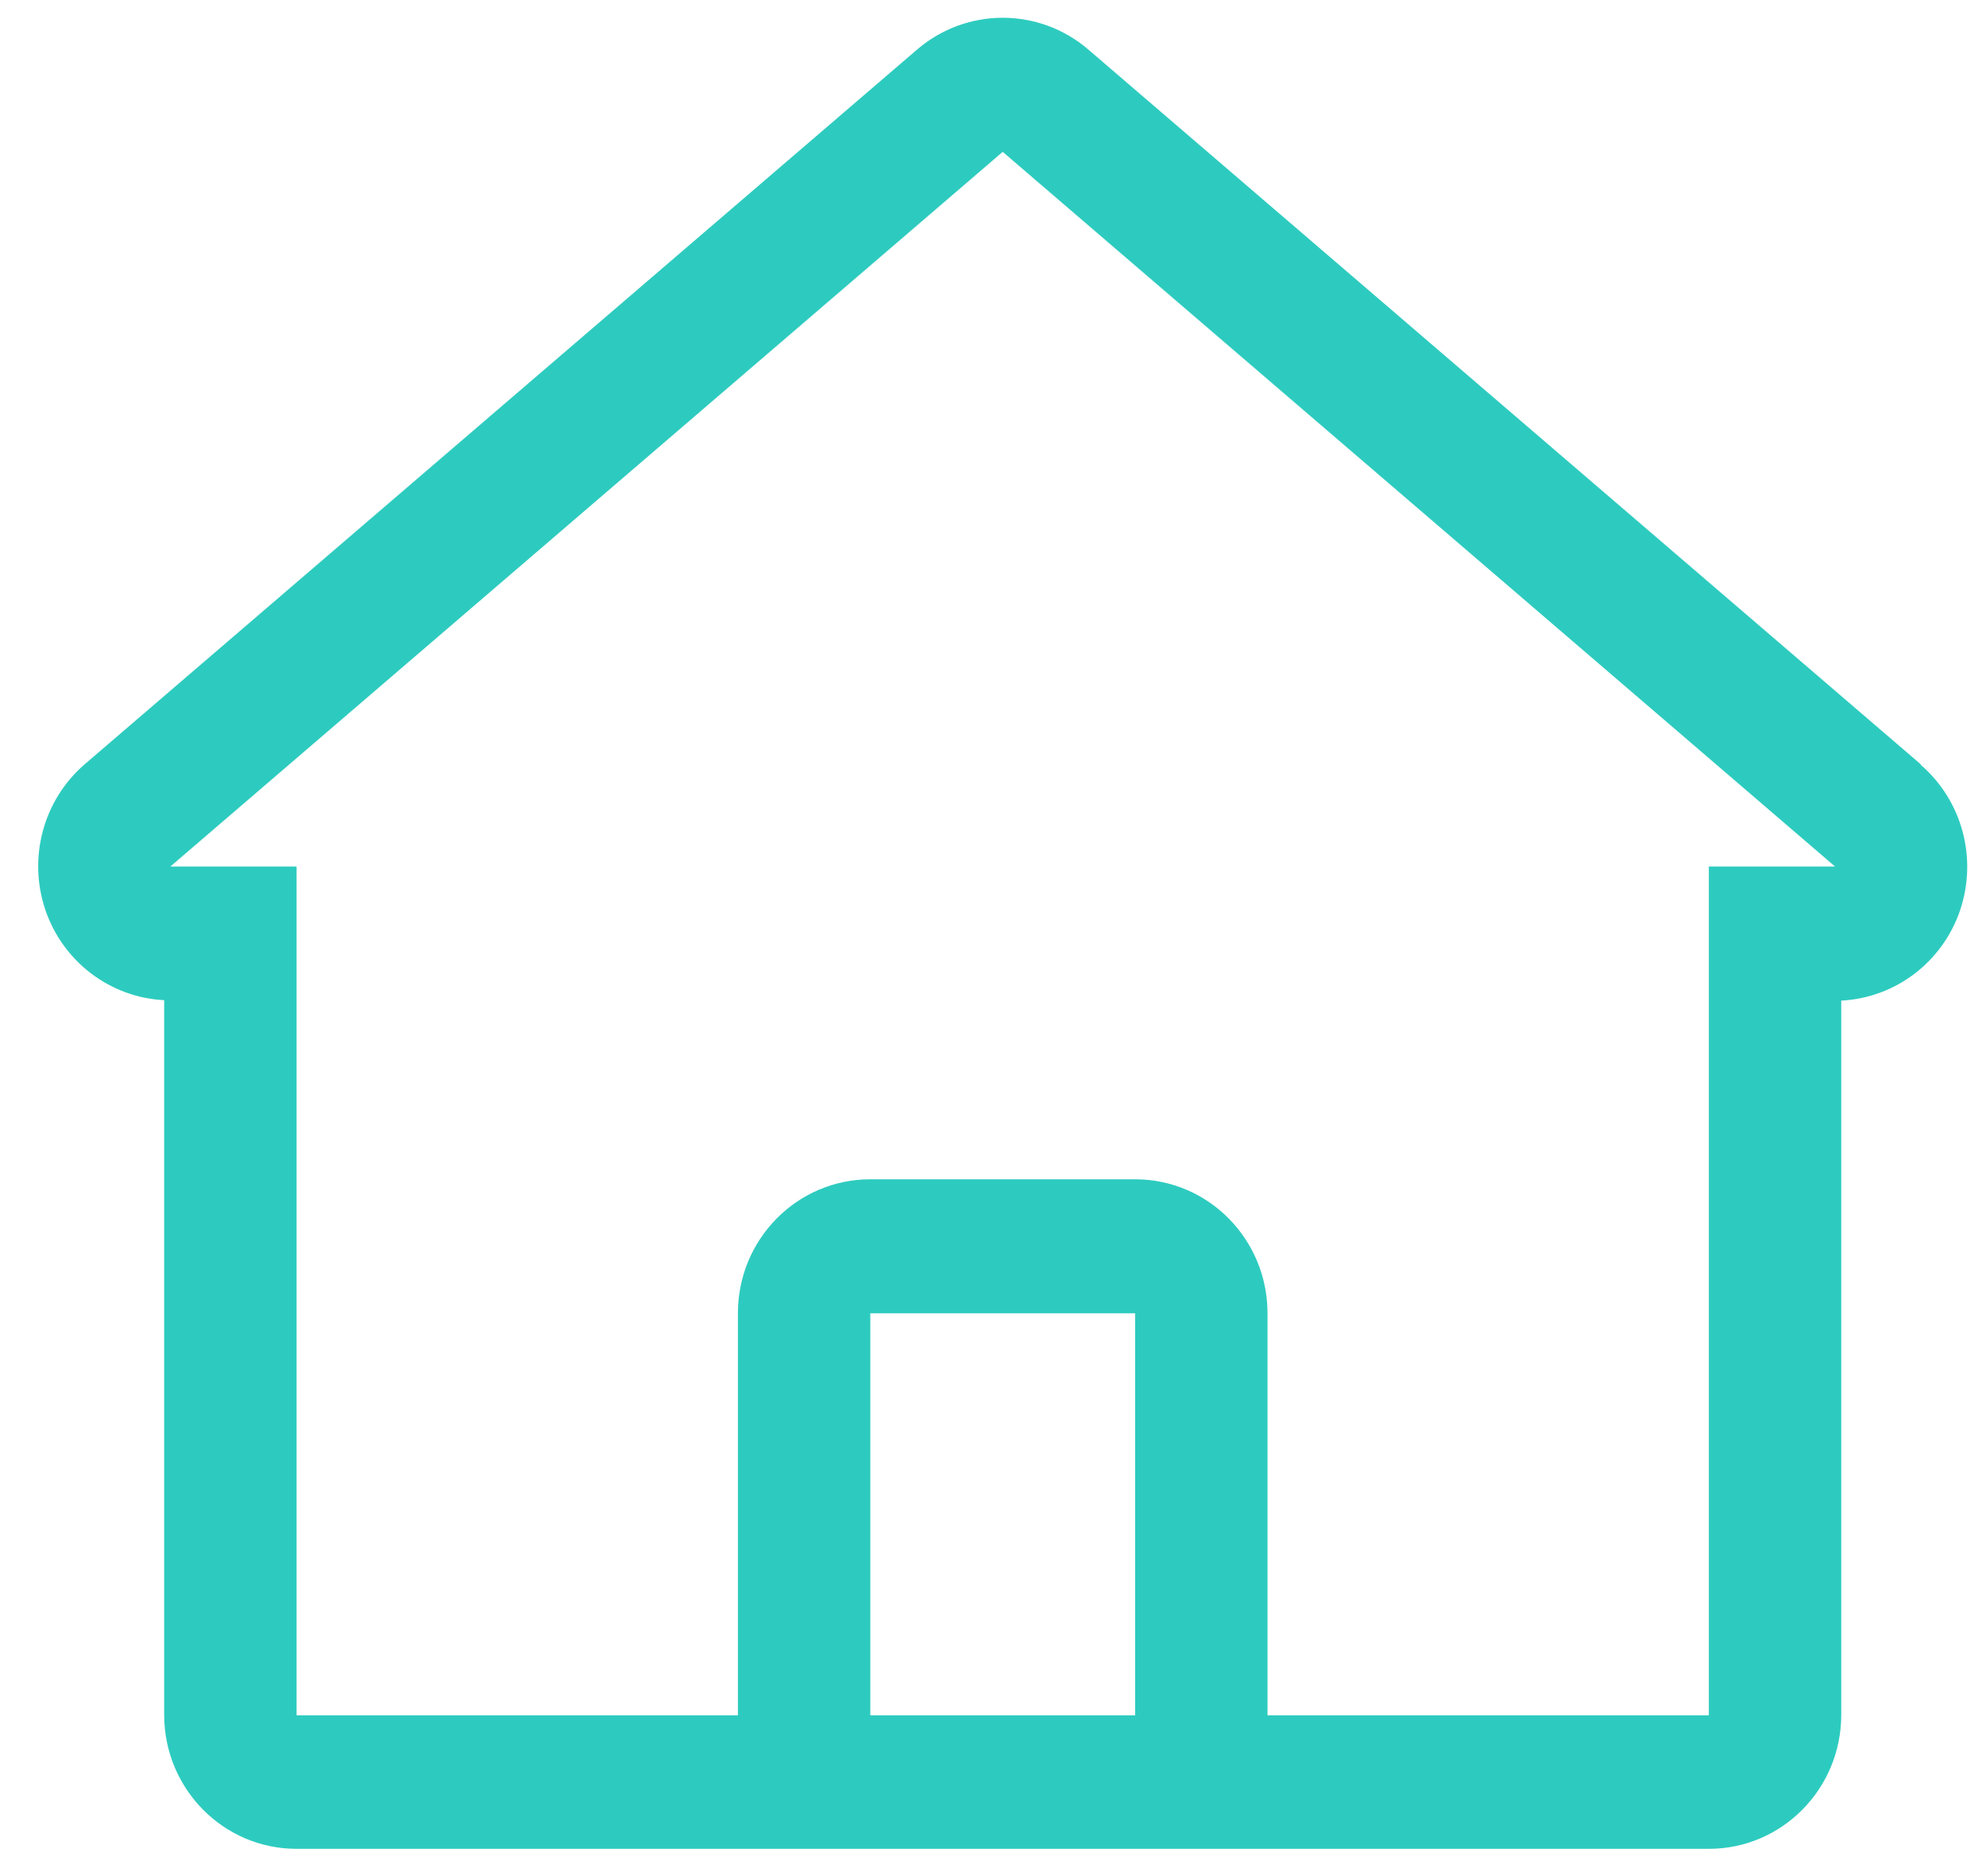 <?xml version="1.0" encoding="UTF-8"?>
<svg width="18px" height="17px" viewBox="0 0 18 17" version="1.1" xmlns="http://www.w3.org/2000/svg"
>

    <g id="Page-1" stroke="none" stroke-width="1" fill="none" fill-rule="evenodd">
        <g id="honeycomb005_02_home2" transform="translate(-1084, -156)" fill="#2DCBBF">
            <g id="usermenutab" transform="translate(1053, 63)">
                <g id="Home" transform="translate(31, 93)">
                    <path d="M17.408,6.925 L9.864,0.449 C9.416,0.065 8.76,0.065 8.312,0.449 L0.768,6.925 C0.393,7.248 0.252,7.77 0.41,8.242 C0.569,8.713 0.996,9.038 1.488,9.063 L1.488,15.539 C1.488,16.209 2.025,16.753 2.688,16.753 L15.488,16.753 C16.151,16.753 16.688,16.209 16.688,15.539 L16.688,9.067 C17.18,9.042 17.607,8.717 17.766,8.246 C17.924,7.774 17.783,7.253 17.408,6.93 L17.408,6.925 Z M8.688,15.543 L7.888,15.543 L7.888,11.9 L10.288,11.9 L10.288,15.543 L8.688,15.543 Z M15.488,7.852 L15.488,15.543 L11.488,15.543 L11.488,11.9 C11.488,11.229 10.951,10.686 10.288,10.686 L7.888,10.686 C7.225,10.686 6.688,11.229 6.688,11.9 L6.688,15.543 L2.688,15.543 L2.688,7.852 L1.544,7.852 L9.088,1.376 L16.632,7.852 L15.488,7.852 Z"
                          id="Shape"></path>
                </g>
            </g>
        </g>
    </g>
</svg>
